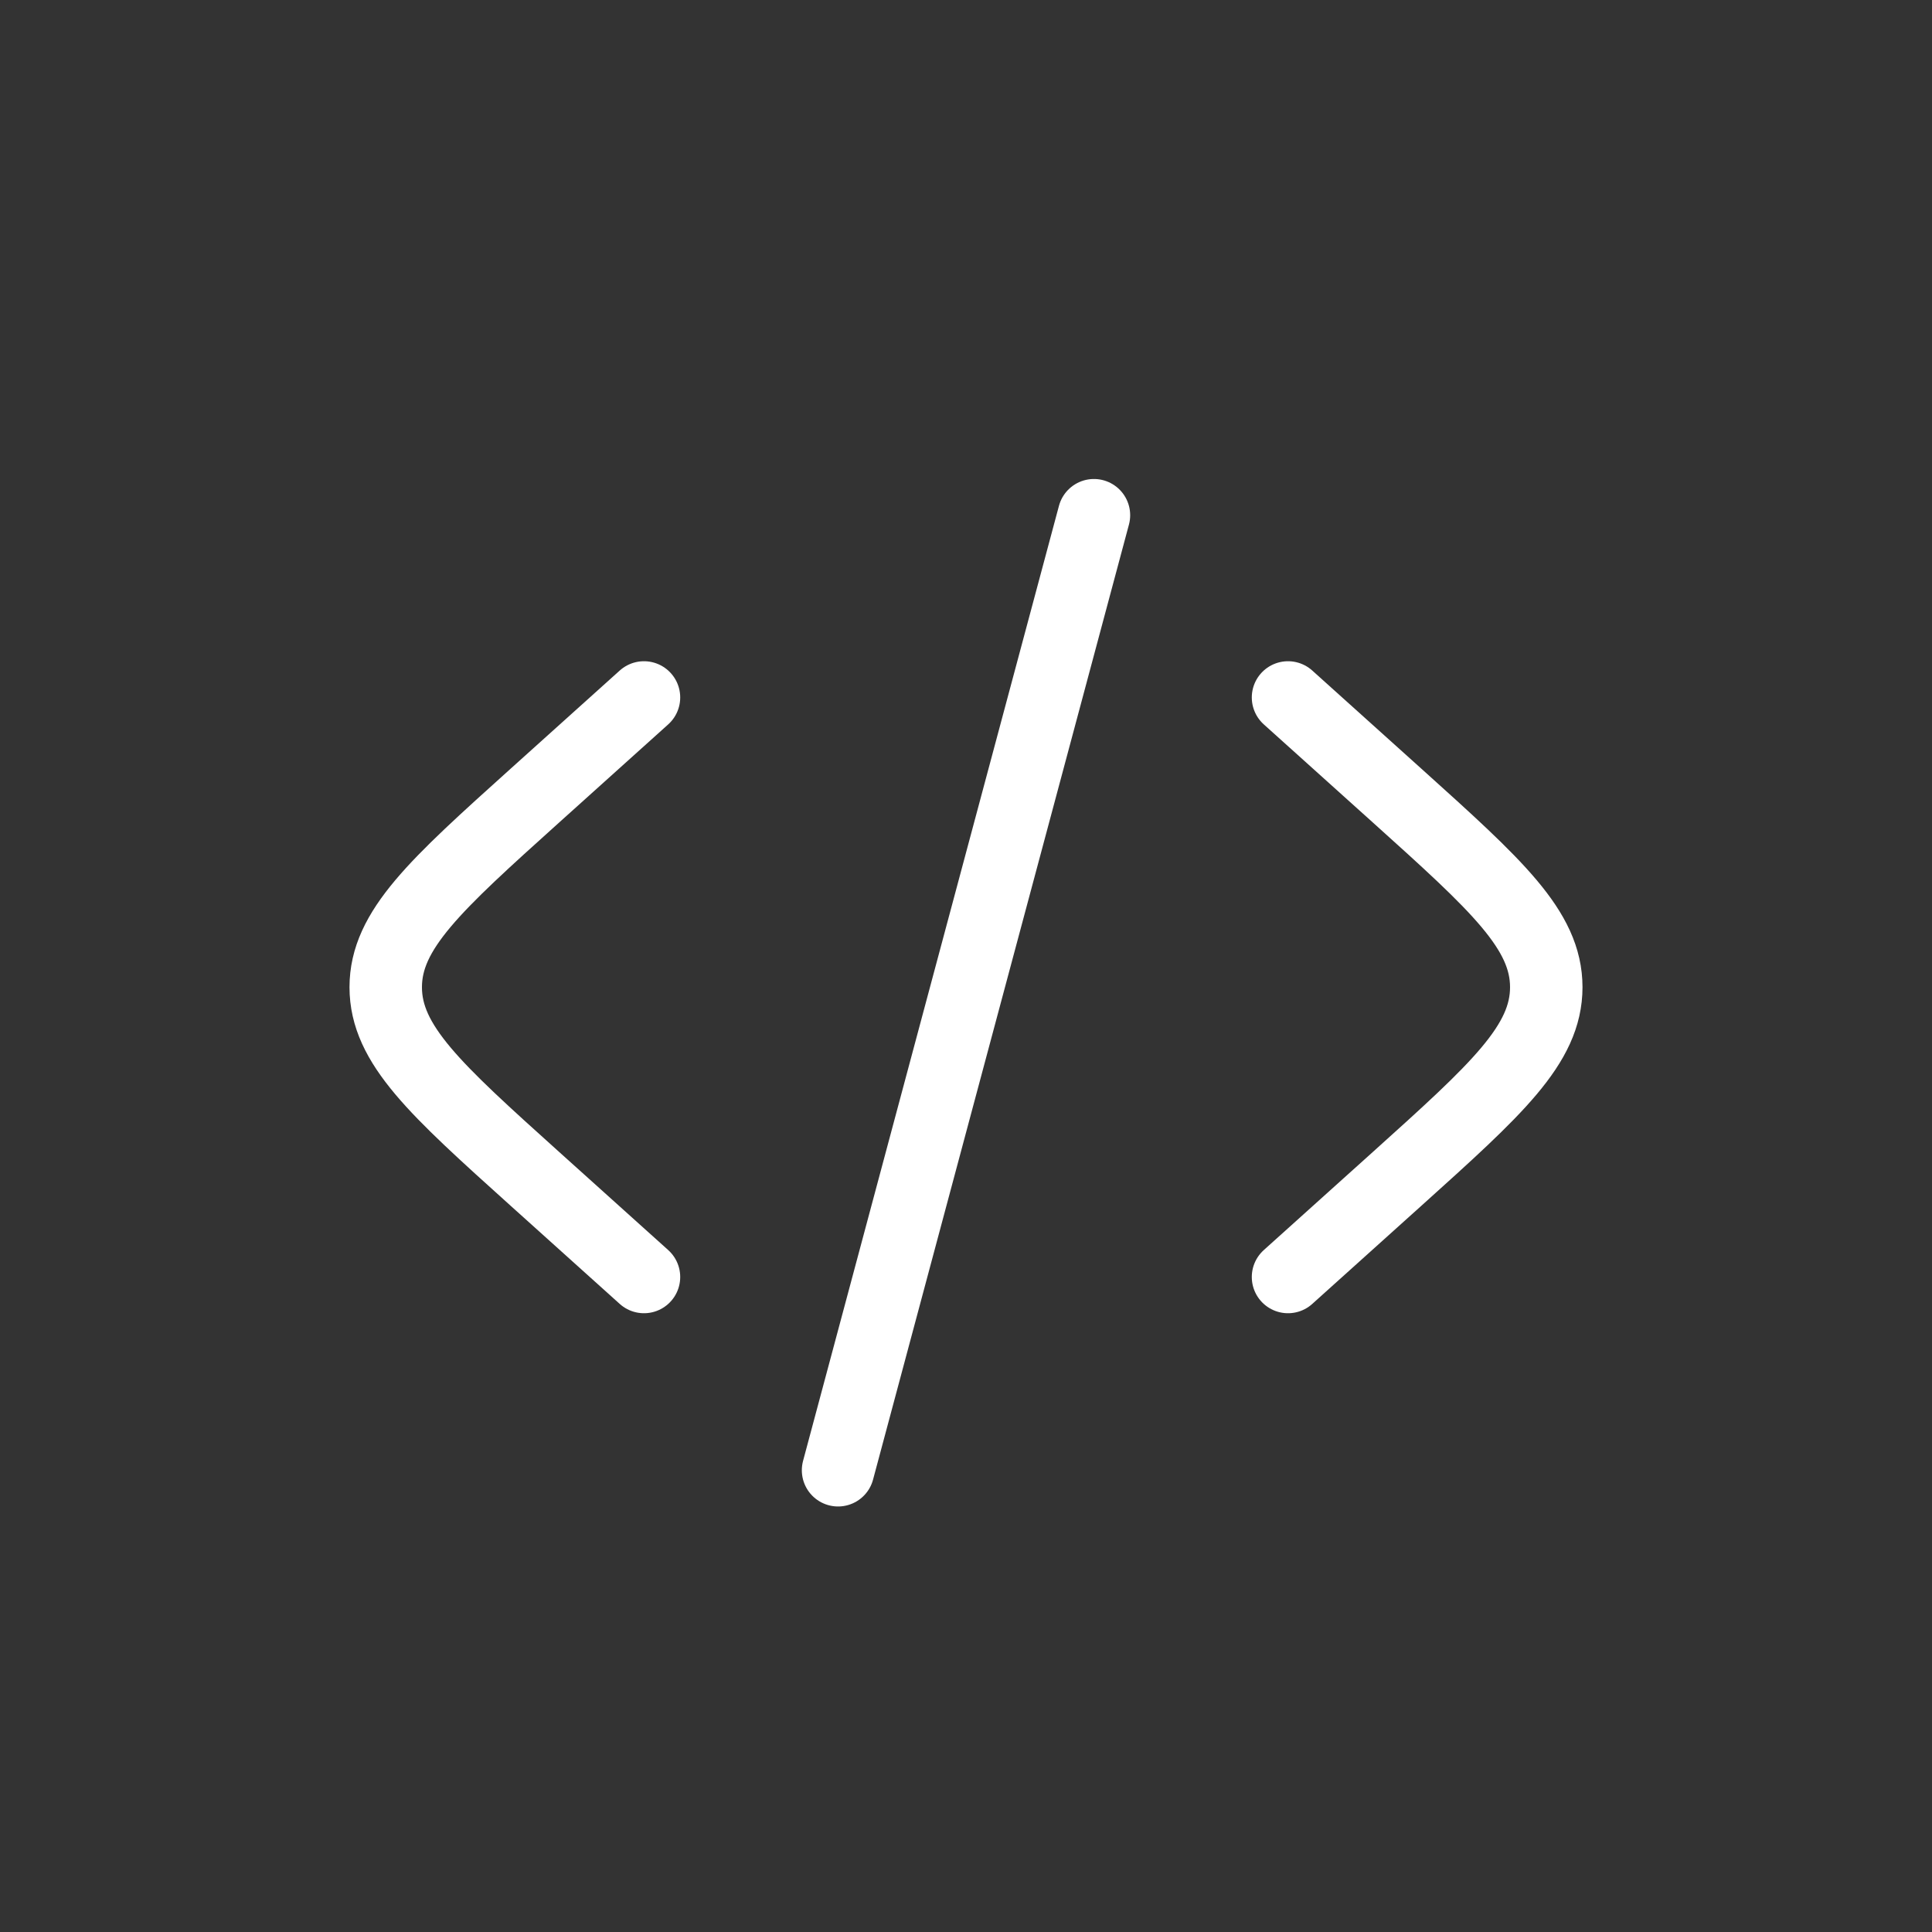 <svg width="40" height="40" viewBox="0 0 40 40" fill="none" xmlns="http://www.w3.org/2000/svg">
<rect x="0" y="0" width="40" height="40" fill="#333333" stroke="none"/>
<path d="M26.667 14.44L28.929 16.475C30.985 18.326 32.014 19.252 32.014 20.439C32.014 21.627 30.985 22.553 28.929 24.404L26.667 26.439" stroke="white" stroke-width="1.5" stroke-linecap="round"/>
<path d="M22.649 10.667L20 20.553L17.351 30.44" stroke="white" stroke-width="1.5" stroke-linecap="round"/>
<path d="M13.333 14.44L11.071 16.475C9.015 18.326 7.986 19.252 7.986 20.439C7.986 21.627 9.015 22.553 11.071 24.404L13.333 26.439" stroke="white" stroke-width="1.5" stroke-linecap="round"/>
</svg>
